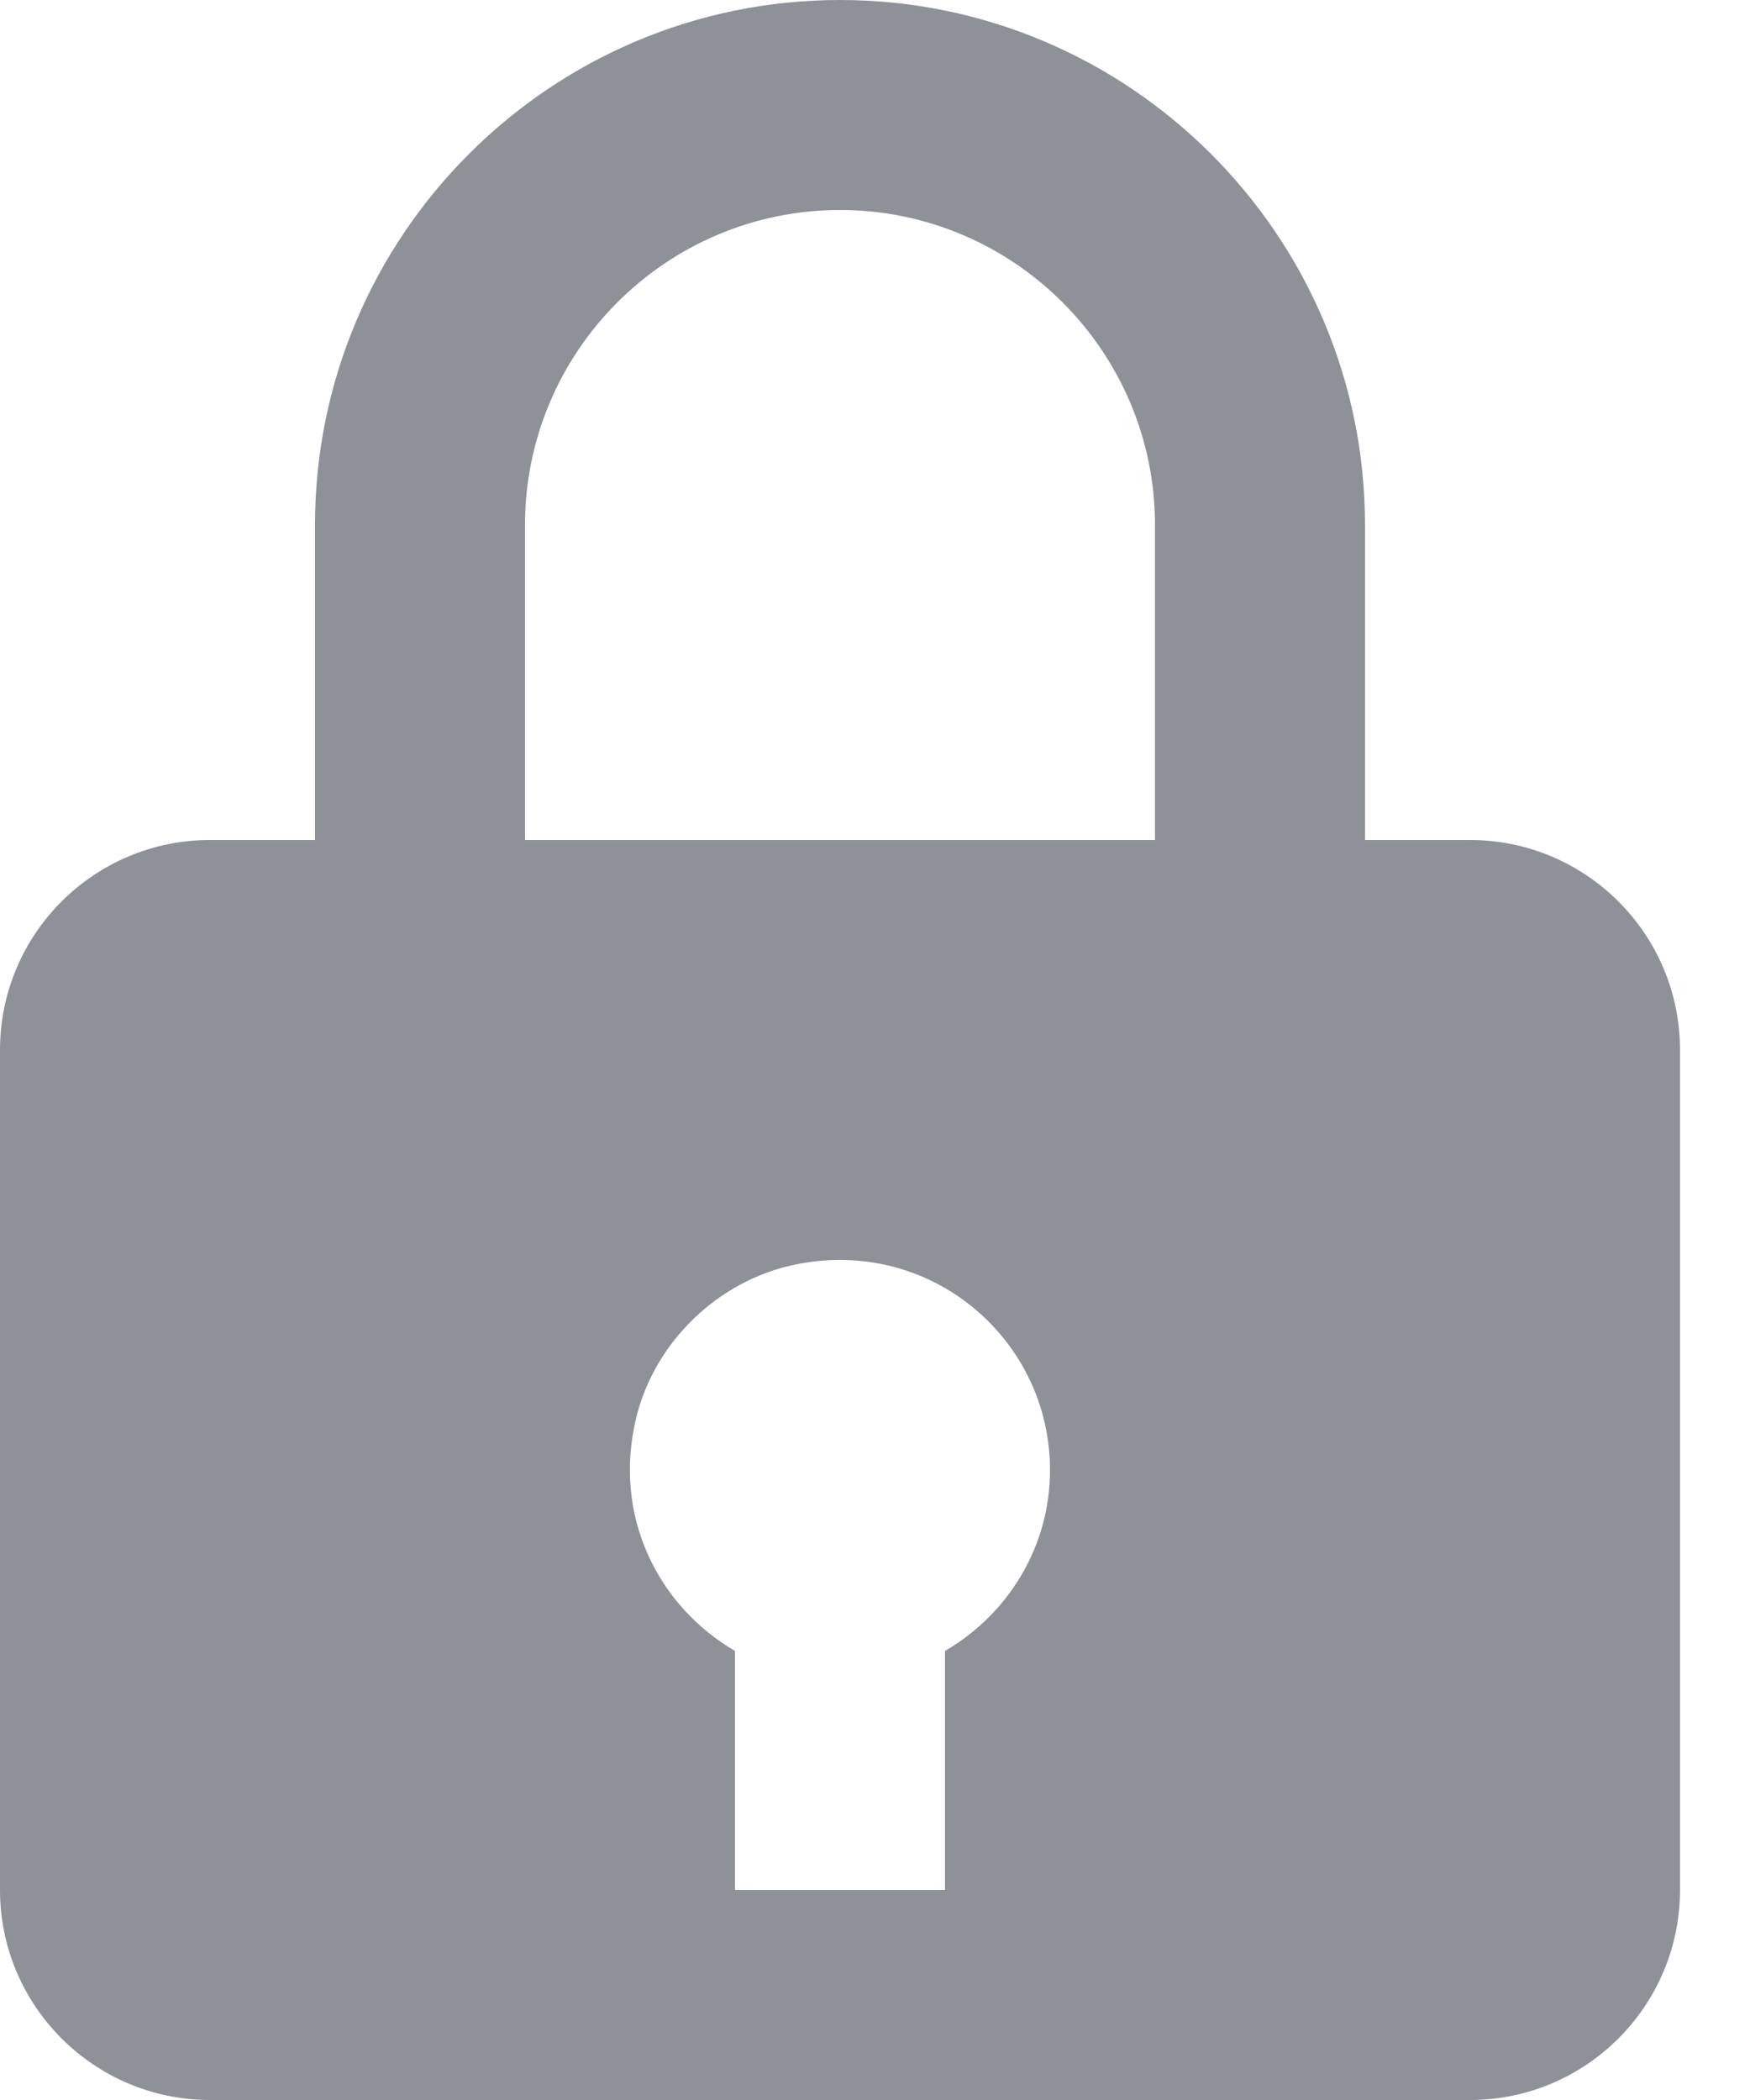 <svg width="10" height="12" viewBox="0 0 10 12" fill="none" xmlns="http://www.w3.org/2000/svg">
<mask id="mask0_0_557" style="mask-type:luminance" maskUnits="userSpaceOnUse" x="-3" y="-2" width="15" height="16">
<rect x="-2.4" y="-1.2" width="14.4" height="14.4" fill="white"/>
</mask>
<g mask="url(#mask0_0_557)">
<path fill-rule="evenodd" clip-rule="evenodd" d="M4.8 0C3.146 0 1.8 1.346 1.8 3V4.8H1.2C0.538 4.8 0 5.337 0 6V10.8C0 11.462 0.538 12 1.2 12H2.4H4.2H5.4H6.6H8.4C9.062 12 9.6 11.462 9.6 10.8V6C9.6 5.337 9.062 4.8 8.4 4.8H7.8V3C7.8 1.346 6.454 0 4.8 0ZM3 3C3 2.008 3.807 1.2 4.8 1.2C5.792 1.2 6.6 2.008 6.6 3V4.8H3V3ZM5.4 9.434V10.8H4.2V9.434C3.764 9.18 3.498 8.667 3.636 8.099C3.742 7.667 4.104 7.318 4.54 7.227C5.316 7.064 6 7.652 6 8.4C6 8.843 5.757 9.226 5.4 9.434Z" fill="#8F9198"/>
</g>
</svg>
